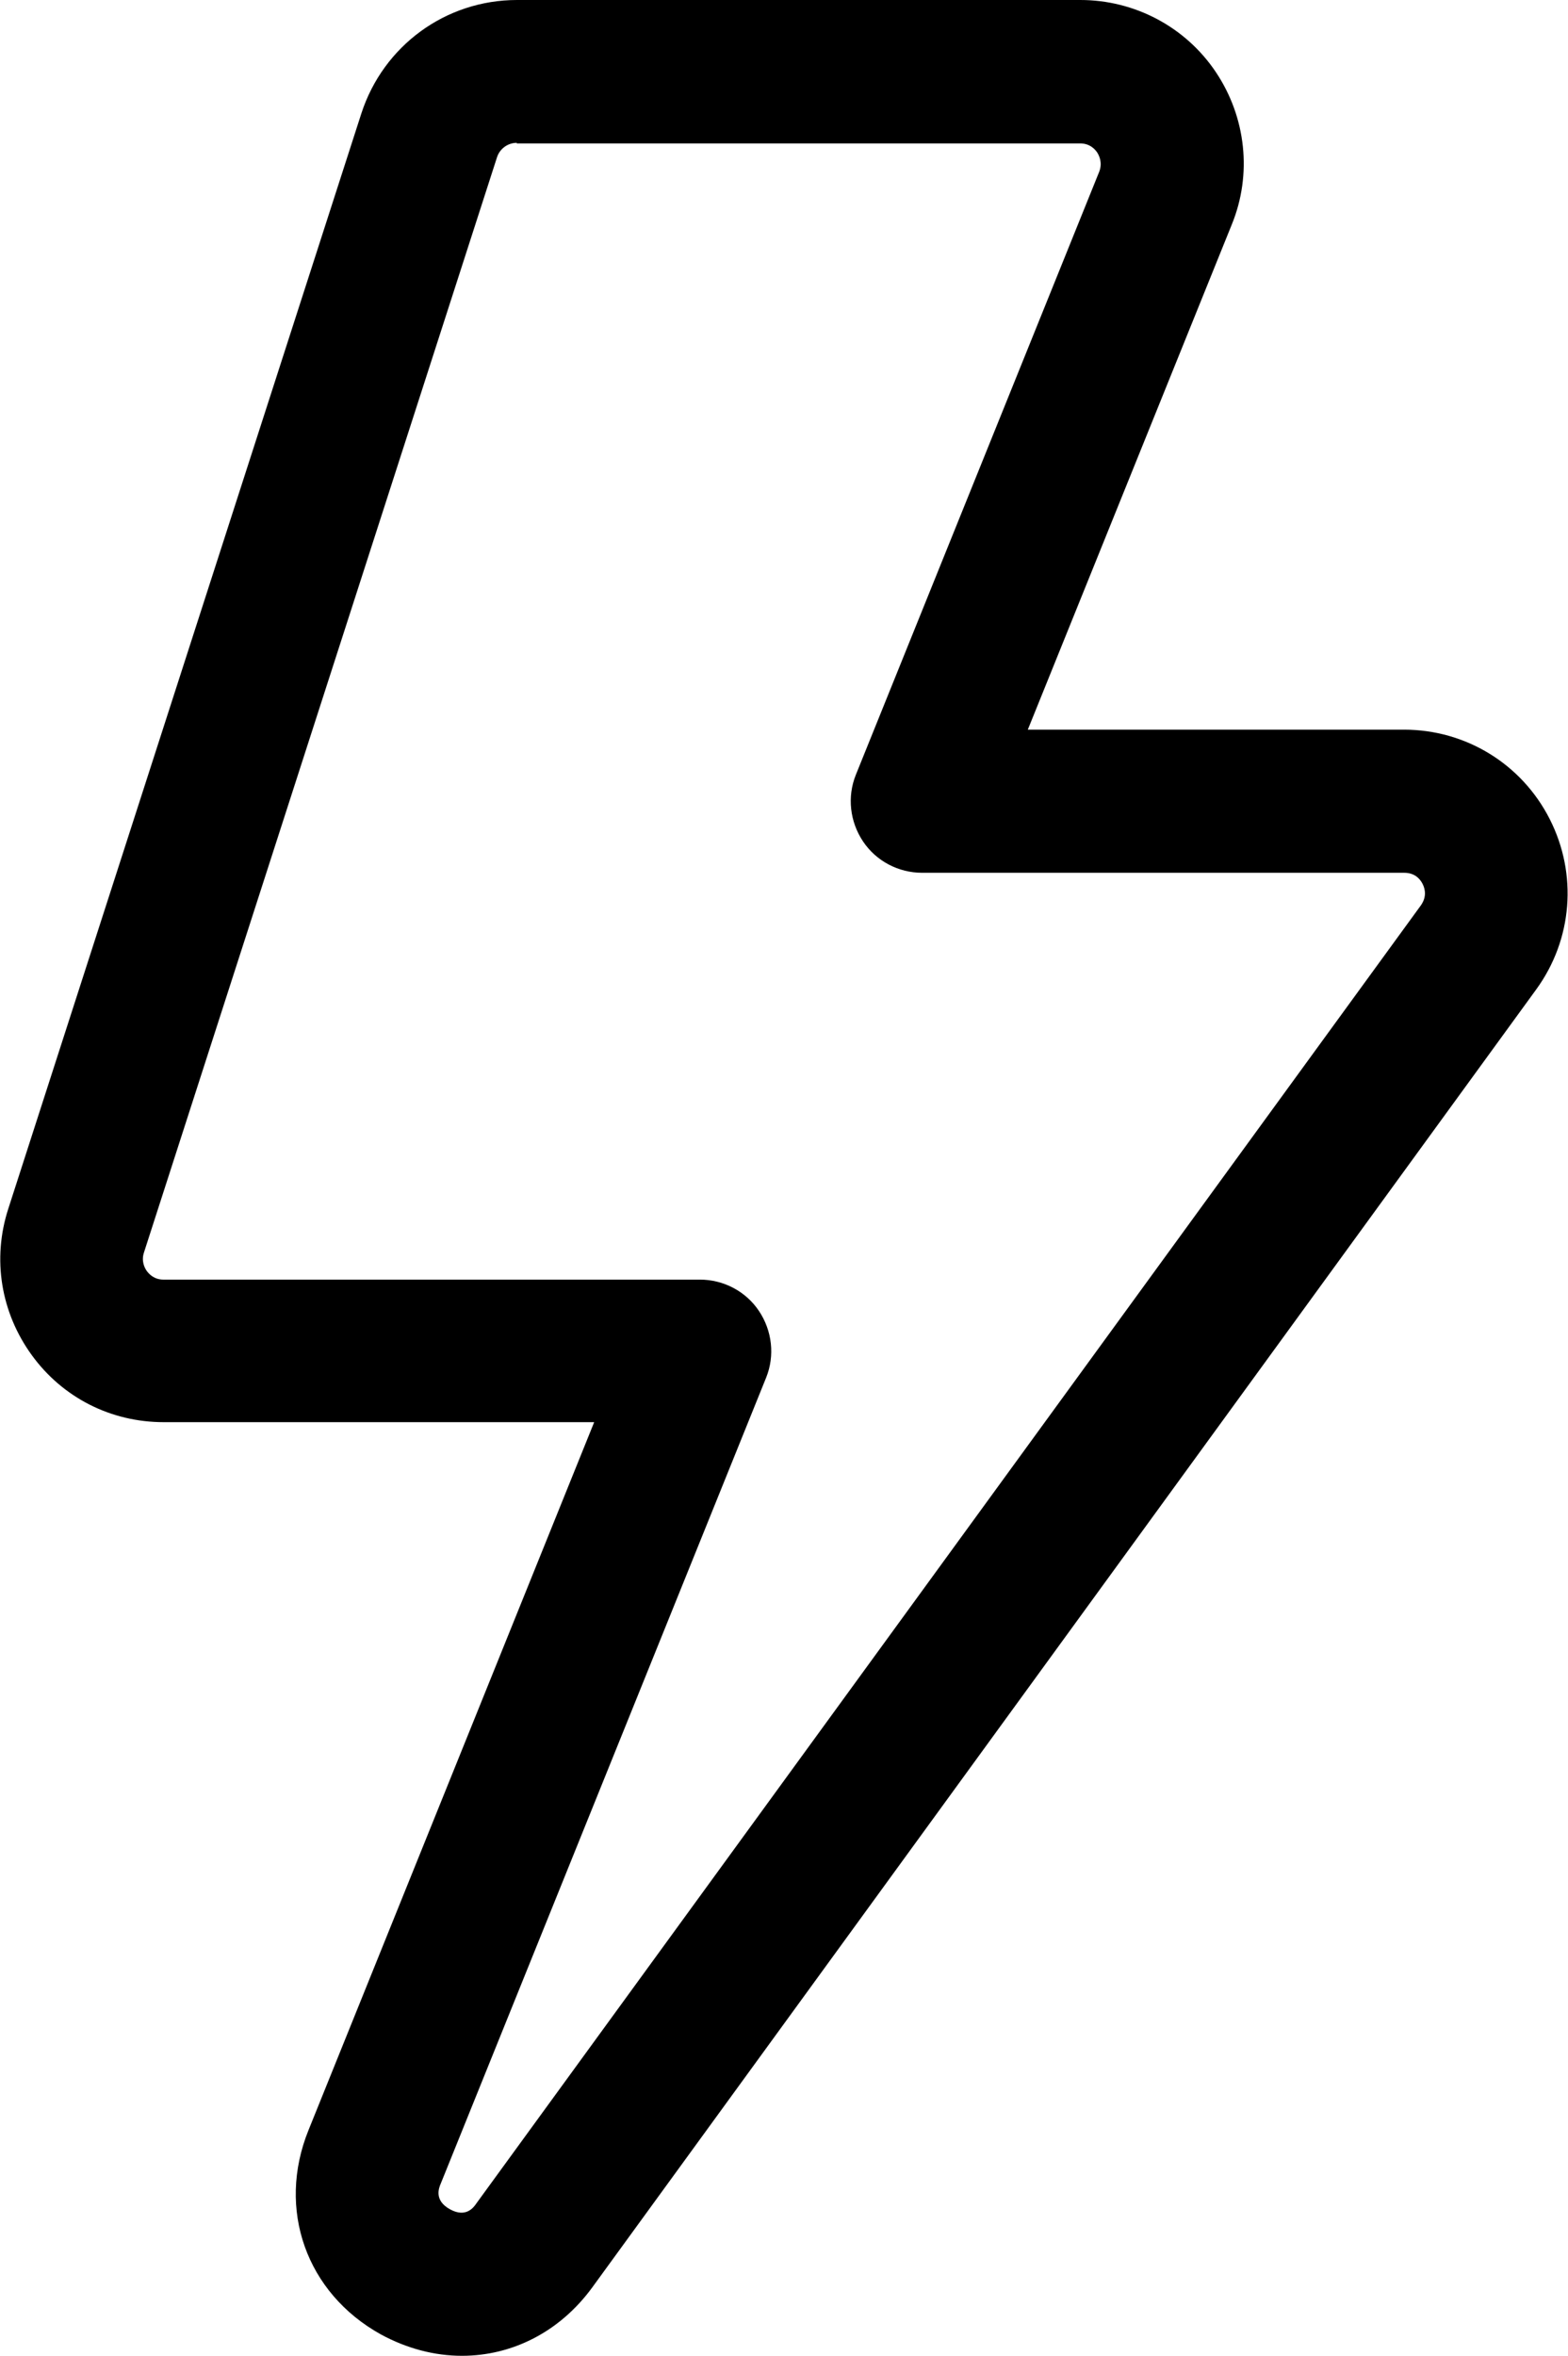 <?xml version="1.0" encoding="UTF-8"?>
<svg id="Layer_2" data-name="Layer 2" xmlns="http://www.w3.org/2000/svg" viewBox="0 0 54.89 82.46">
  <g id="Layer_1-2" data-name="Layer 1">
    <path d="M16.17,82.46c-.95,0-1.92-.25-2.84-.75-2.61-1.45-3.65-4.38-2.53-7.15l10-24.78H5.73c-1.85,0-3.54-.86-4.62-2.35s-1.39-3.36-.82-5.12L12.65,3.97c.77-2.37,2.95-3.97,5.45-3.97h19.72c1.9,0,3.68.94,4.74,2.52s1.28,3.58.56,5.34l-7.14,17.68h13.17c2.16,0,4.12,1.2,5.1,3.13.98,1.93.8,4.21-.47,5.96l-33.05,45.44c-1.14,1.56-2.81,2.39-4.56,2.39ZM18.09,5c-.31,0-.59.2-.69.5L5.04,43.84c-.1.3.02.54.1.65.08.11.26.3.58.3h18.78c.83,0,1.61.41,2.07,1.1.46.69.56,1.56.25,2.33l-11.39,28.21c-.07.16-.24.59.32.9.56.31.83-.06.93-.21L49.74,31.69c.21-.3.15-.57.06-.75-.09-.18-.28-.39-.64-.39h-16.88c-.83,0-1.61-.41-2.07-1.1-.46-.69-.56-1.56-.25-2.33l8.52-21.11c.12-.31,0-.56-.07-.67-.08-.12-.26-.32-.6-.32h-19.72Z"/>
  </g>
</svg>